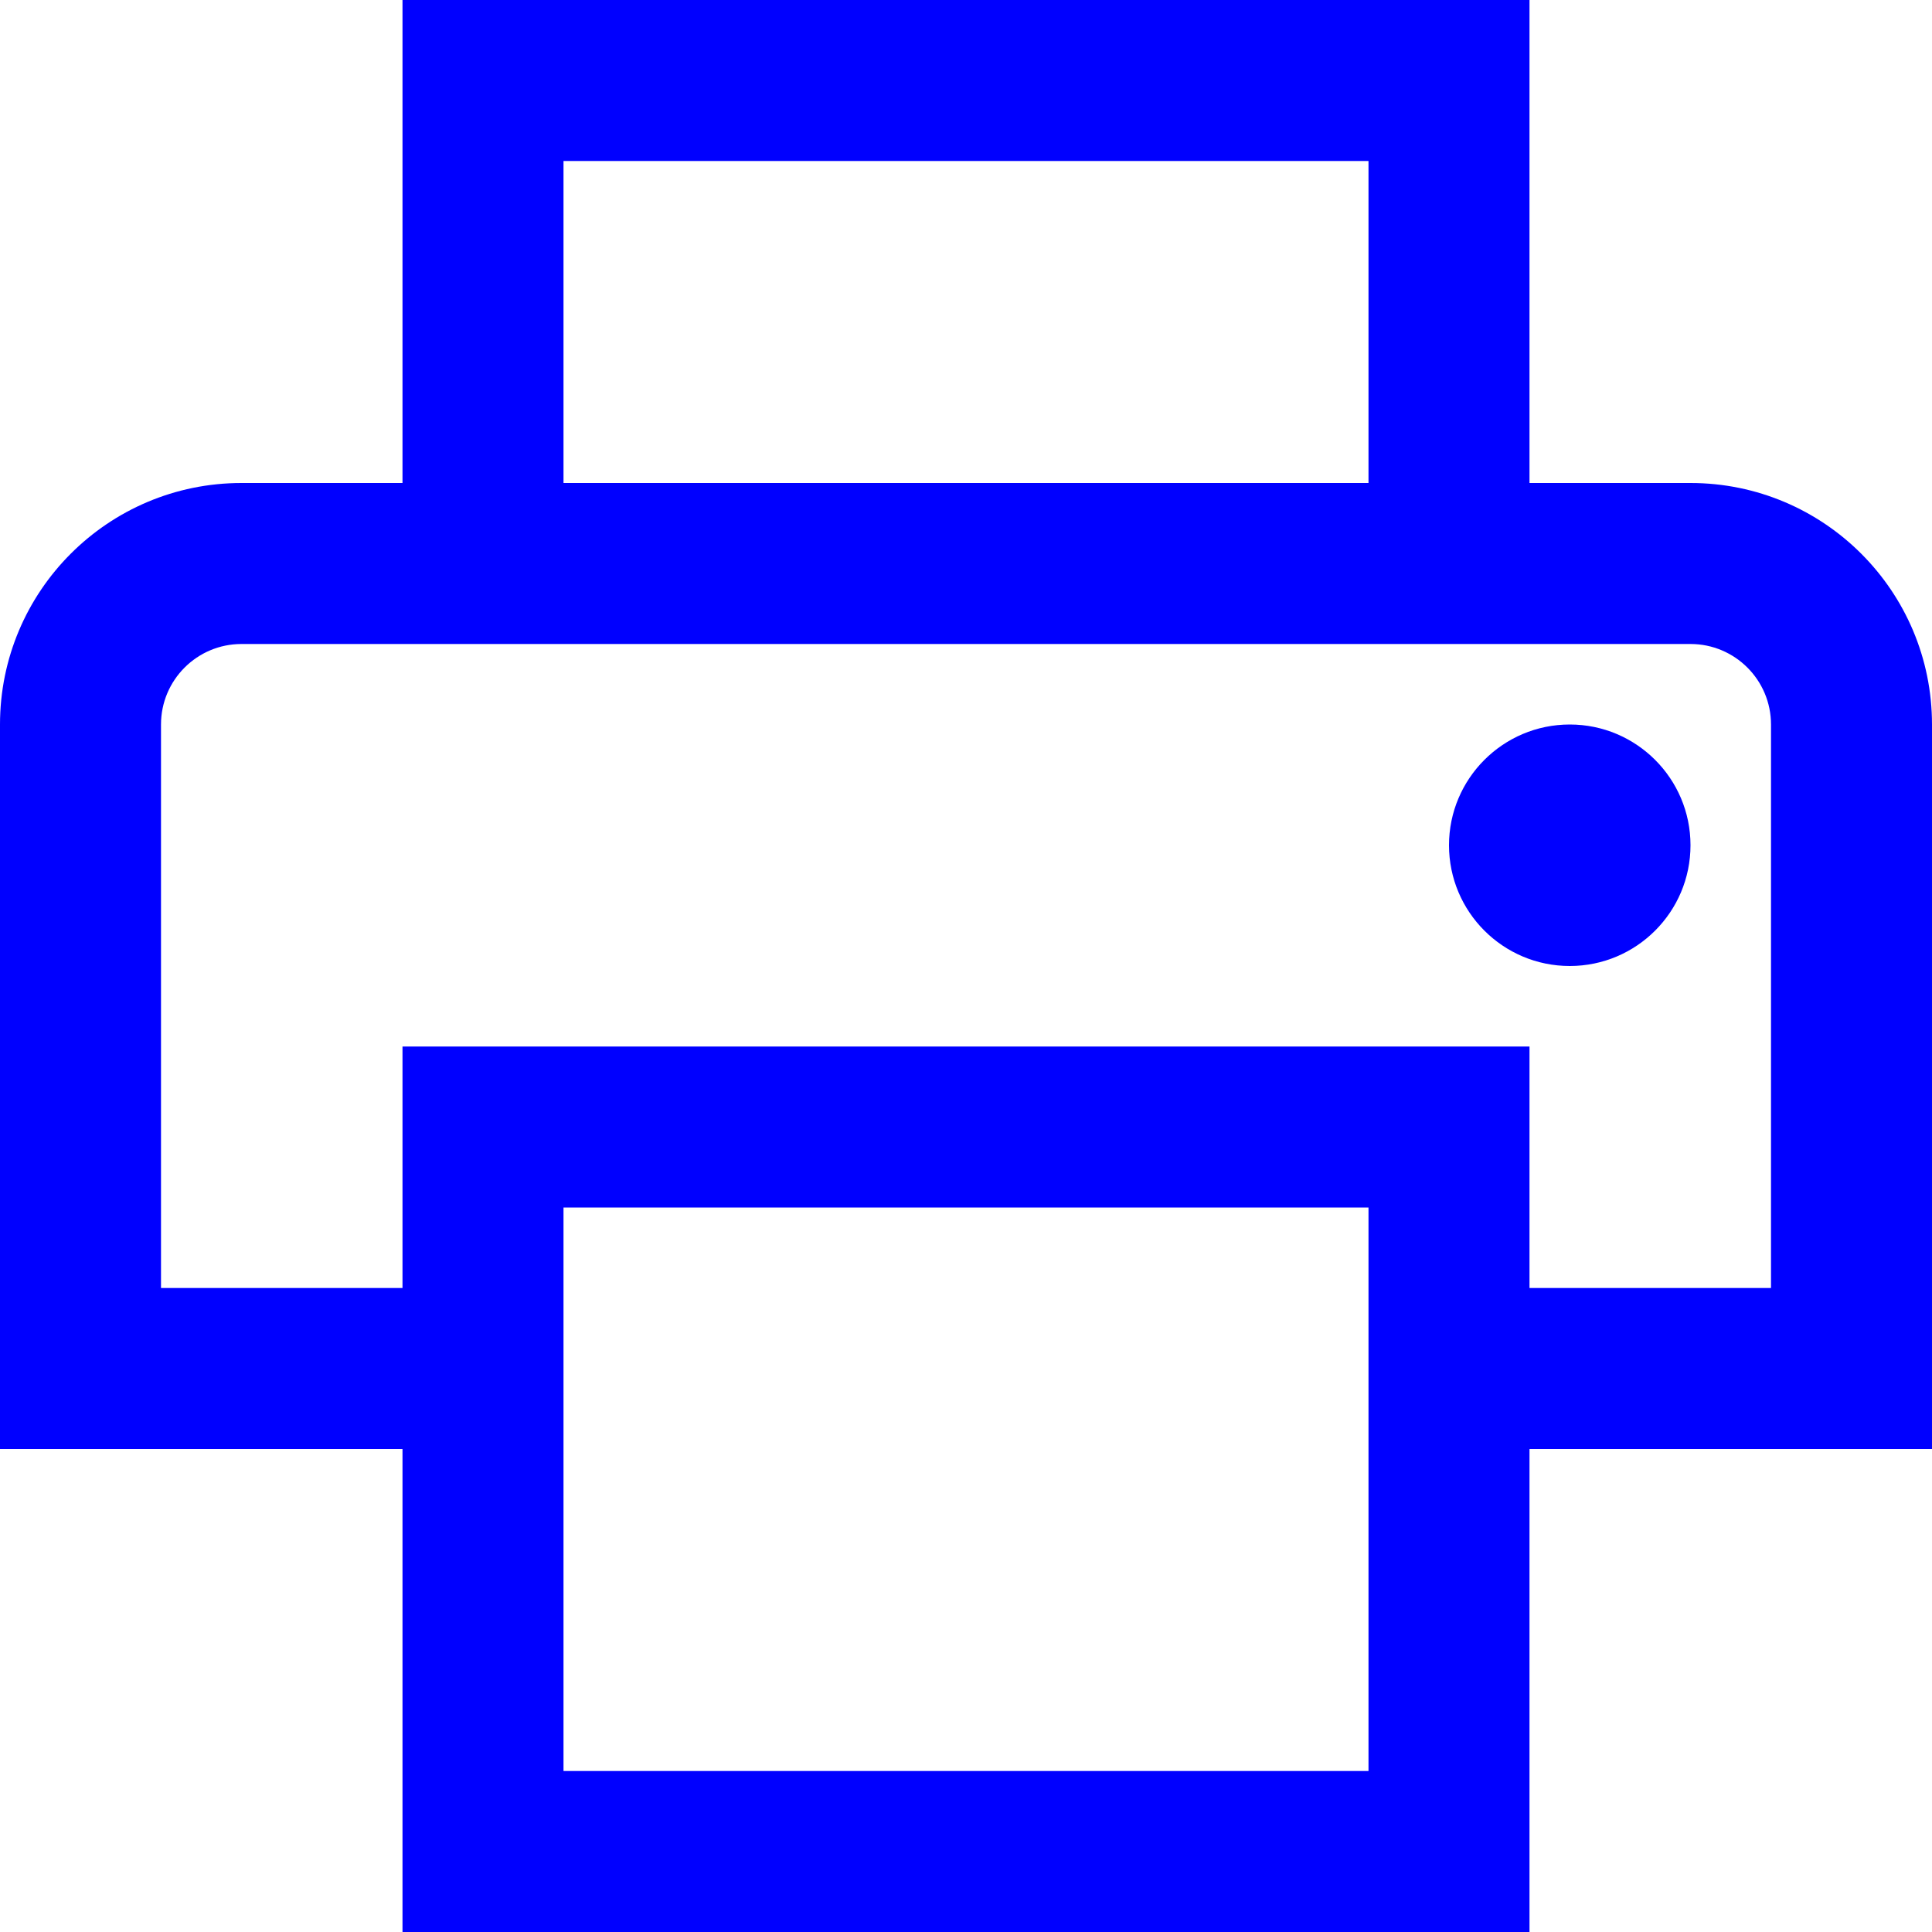<svg width="24" height="24" viewBox="0 0 24 24" fill="none" xmlns="http://www.w3.org/2000/svg">
<path d="M19.5 12C20.328 12 21 11.328 21 10.5C21 9.672 20.328 9 19.5 9C18.672 9 18 9.672 18 10.5C18 11.328 18.672 12 19.5 12Z" fill="#0000FF"/>
<path fill-rule="evenodd" clip-rule="evenodd" d="M5 0H19V6H21C22.657 6 24 7.343 24 9V18H19V24H5V18H0V9C0 7.343 1.343 6 3 6H5V0ZM17 2V6H7V2H17ZM2 9C2 8.448 2.448 8 3 8H21C21.552 8 22 8.448 22 9V16H19V13H5V16H2V9ZM17 15H7V22H17V15Z" fill="#0000FF"/>
</svg>

